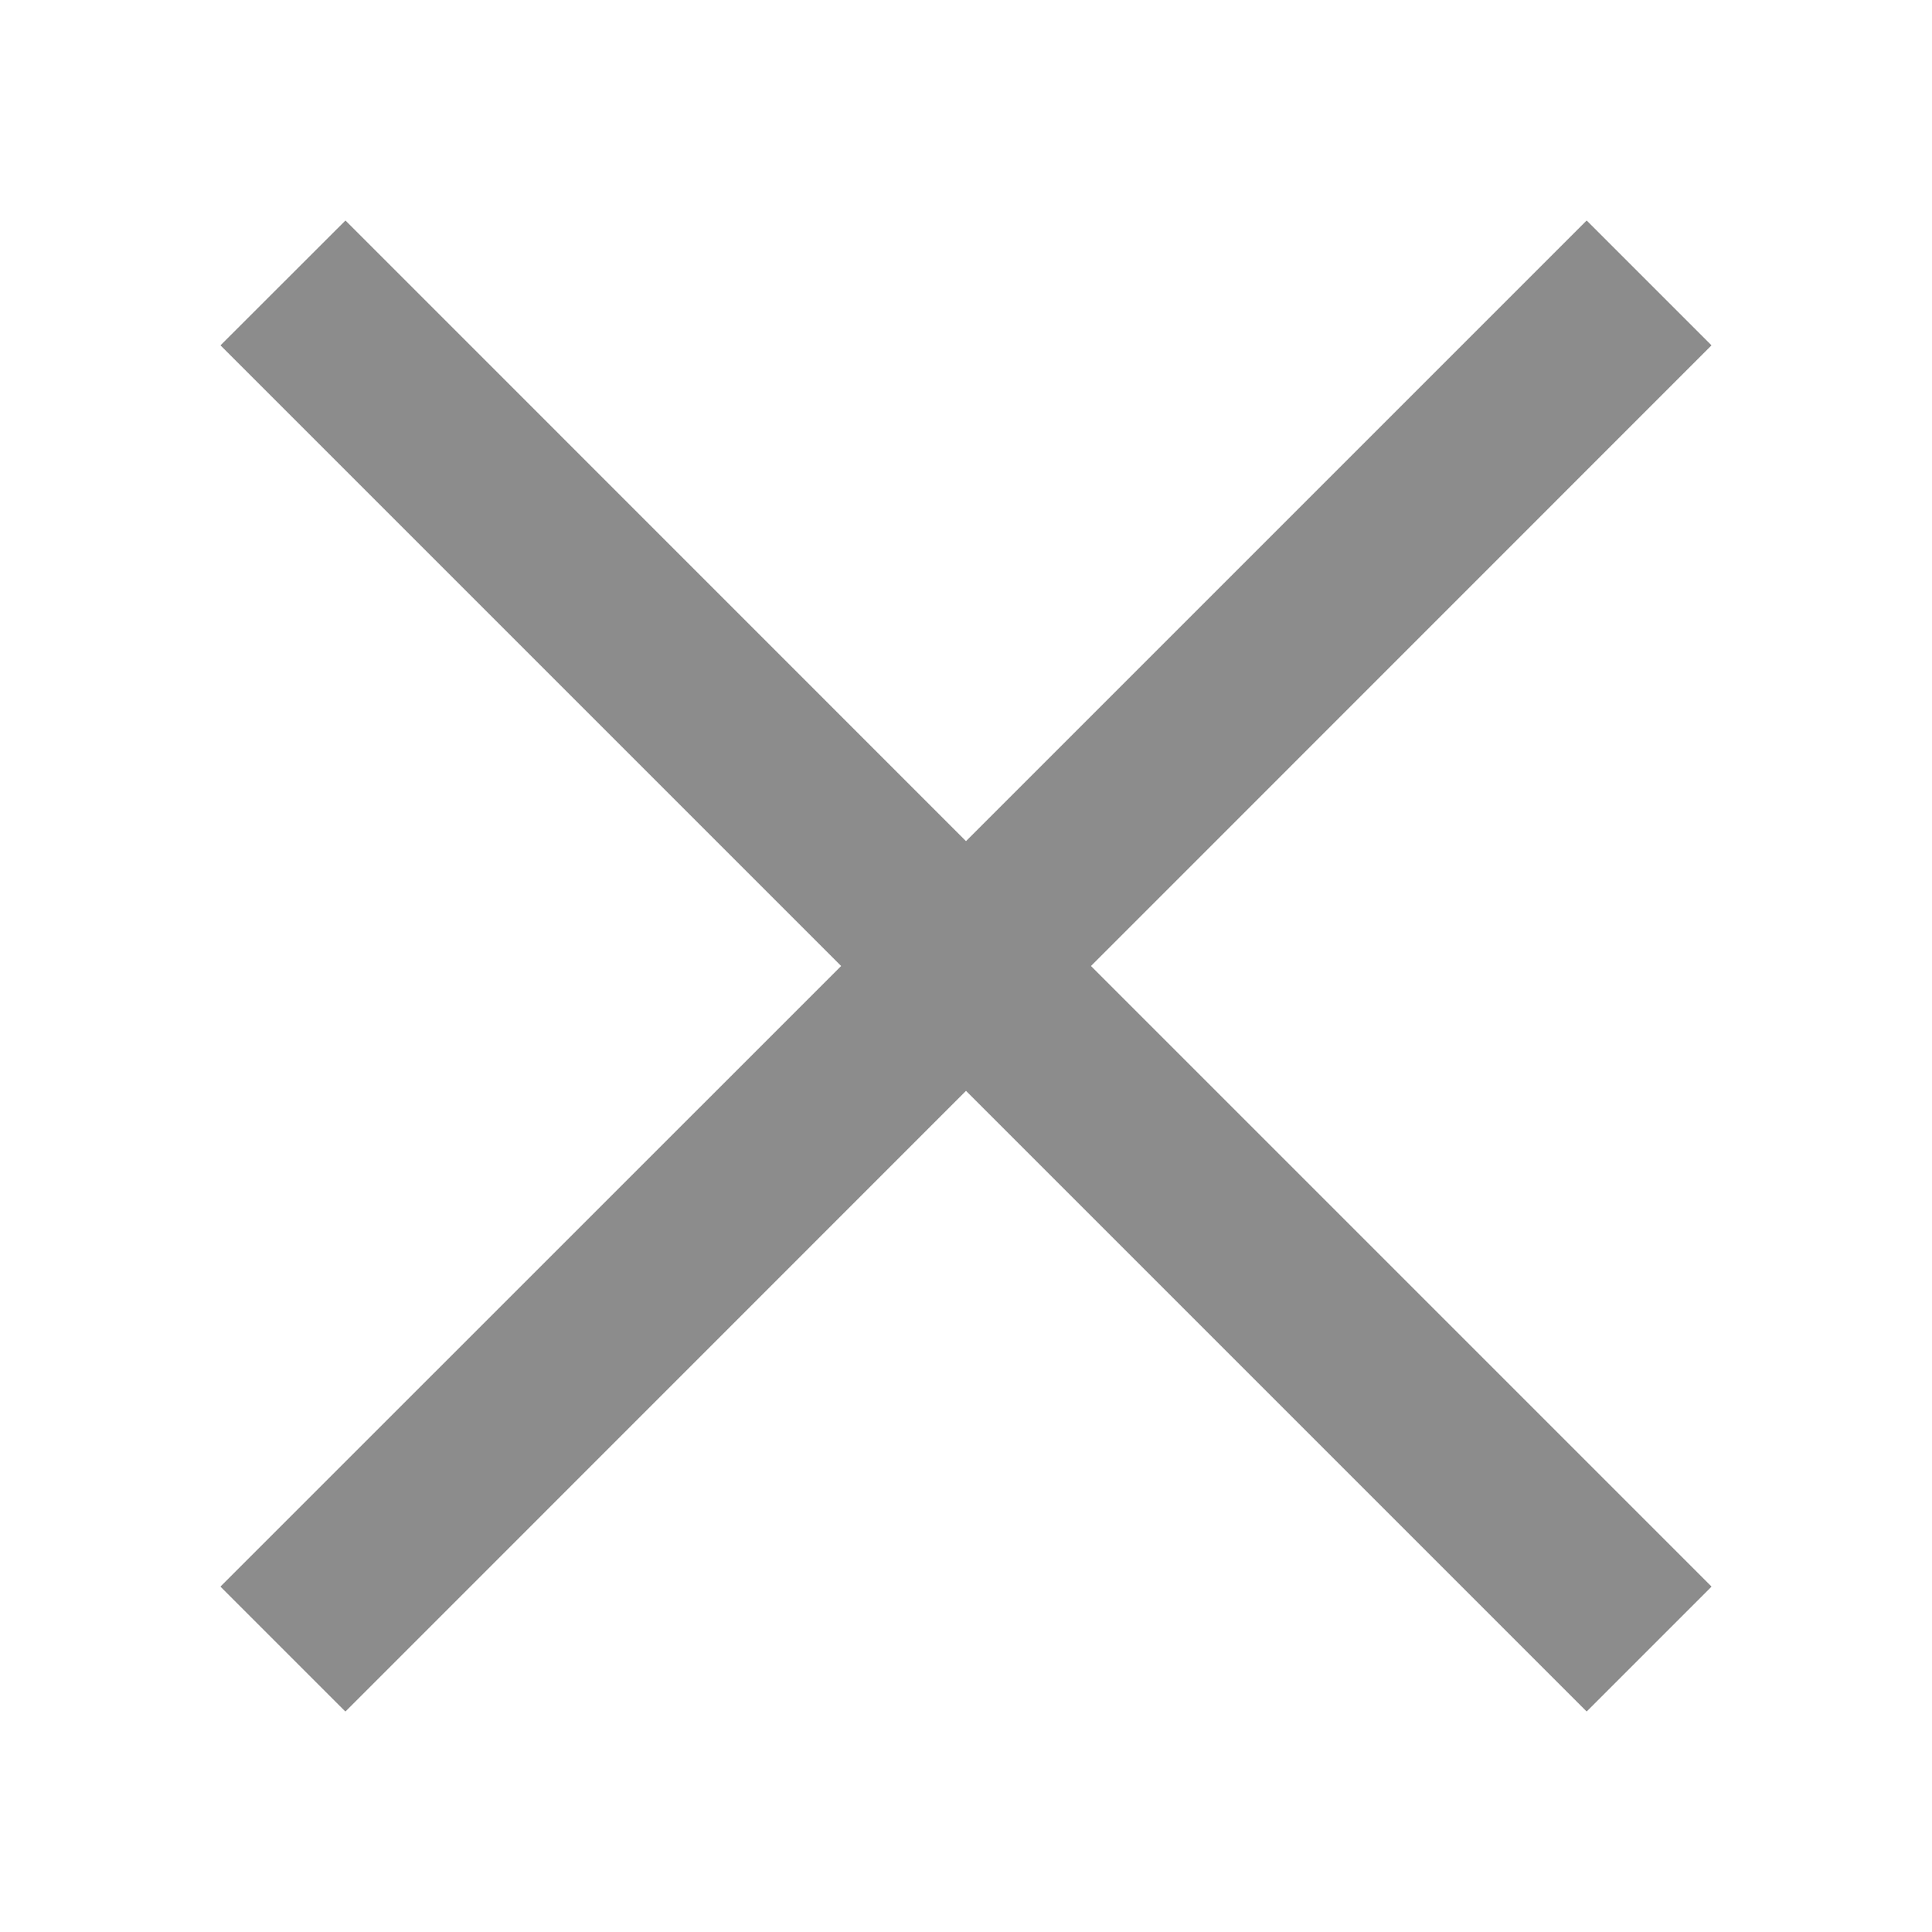 <svg width="16" height="16" viewBox="0 0 16 16" fill="none" xmlns="http://www.w3.org/2000/svg">
<path fill-rule="evenodd" clip-rule="evenodd" d="M13.141 1.827C13.141 1.827 13.141 1.827 13.142 1.828L14.172 2.858C14.173 2.859 14.173 2.859 14.173 2.86C14.173 2.86 14.173 2.861 14.173 2.861C14.173 2.861 14.173 2.862 14.172 2.862L9.035 8L14.172 13.137C14.173 13.138 14.173 13.139 14.173 13.139C14.173 13.139 14.173 13.14 14.173 13.14C14.173 13.141 14.173 13.141 14.172 13.142L13.142 14.172C13.141 14.173 13.141 14.173 13.141 14.173C13.14 14.173 13.14 14.173 13.139 14.173C13.139 14.173 13.139 14.173 13.138 14.172L8 9.034L2.863 14.172C2.862 14.173 2.862 14.173 2.861 14.173C2.861 14.173 2.86 14.173 2.86 14.173C2.86 14.173 2.859 14.173 2.858 14.172L1.828 13.142C1.828 13.141 1.827 13.141 1.827 13.14C1.827 13.14 1.827 13.139 1.827 13.139C1.827 13.139 1.828 13.138 1.828 13.137L6.966 8L1.828 2.862C1.828 2.862 1.827 2.861 1.827 2.861C1.827 2.86 1.827 2.86 1.827 2.86C1.827 2.859 1.828 2.859 1.828 2.858L2.859 1.828C2.859 1.827 2.86 1.827 2.86 1.827C2.86 1.827 2.861 1.827 2.861 1.827C2.862 1.827 2.862 1.827 2.863 1.828L8 6.966L13.138 1.828C13.139 1.827 13.139 1.827 13.139 1.827C13.14 1.827 13.14 1.827 13.141 1.827Z" fill="black" fill-opacity="0.45"/>
</svg>

